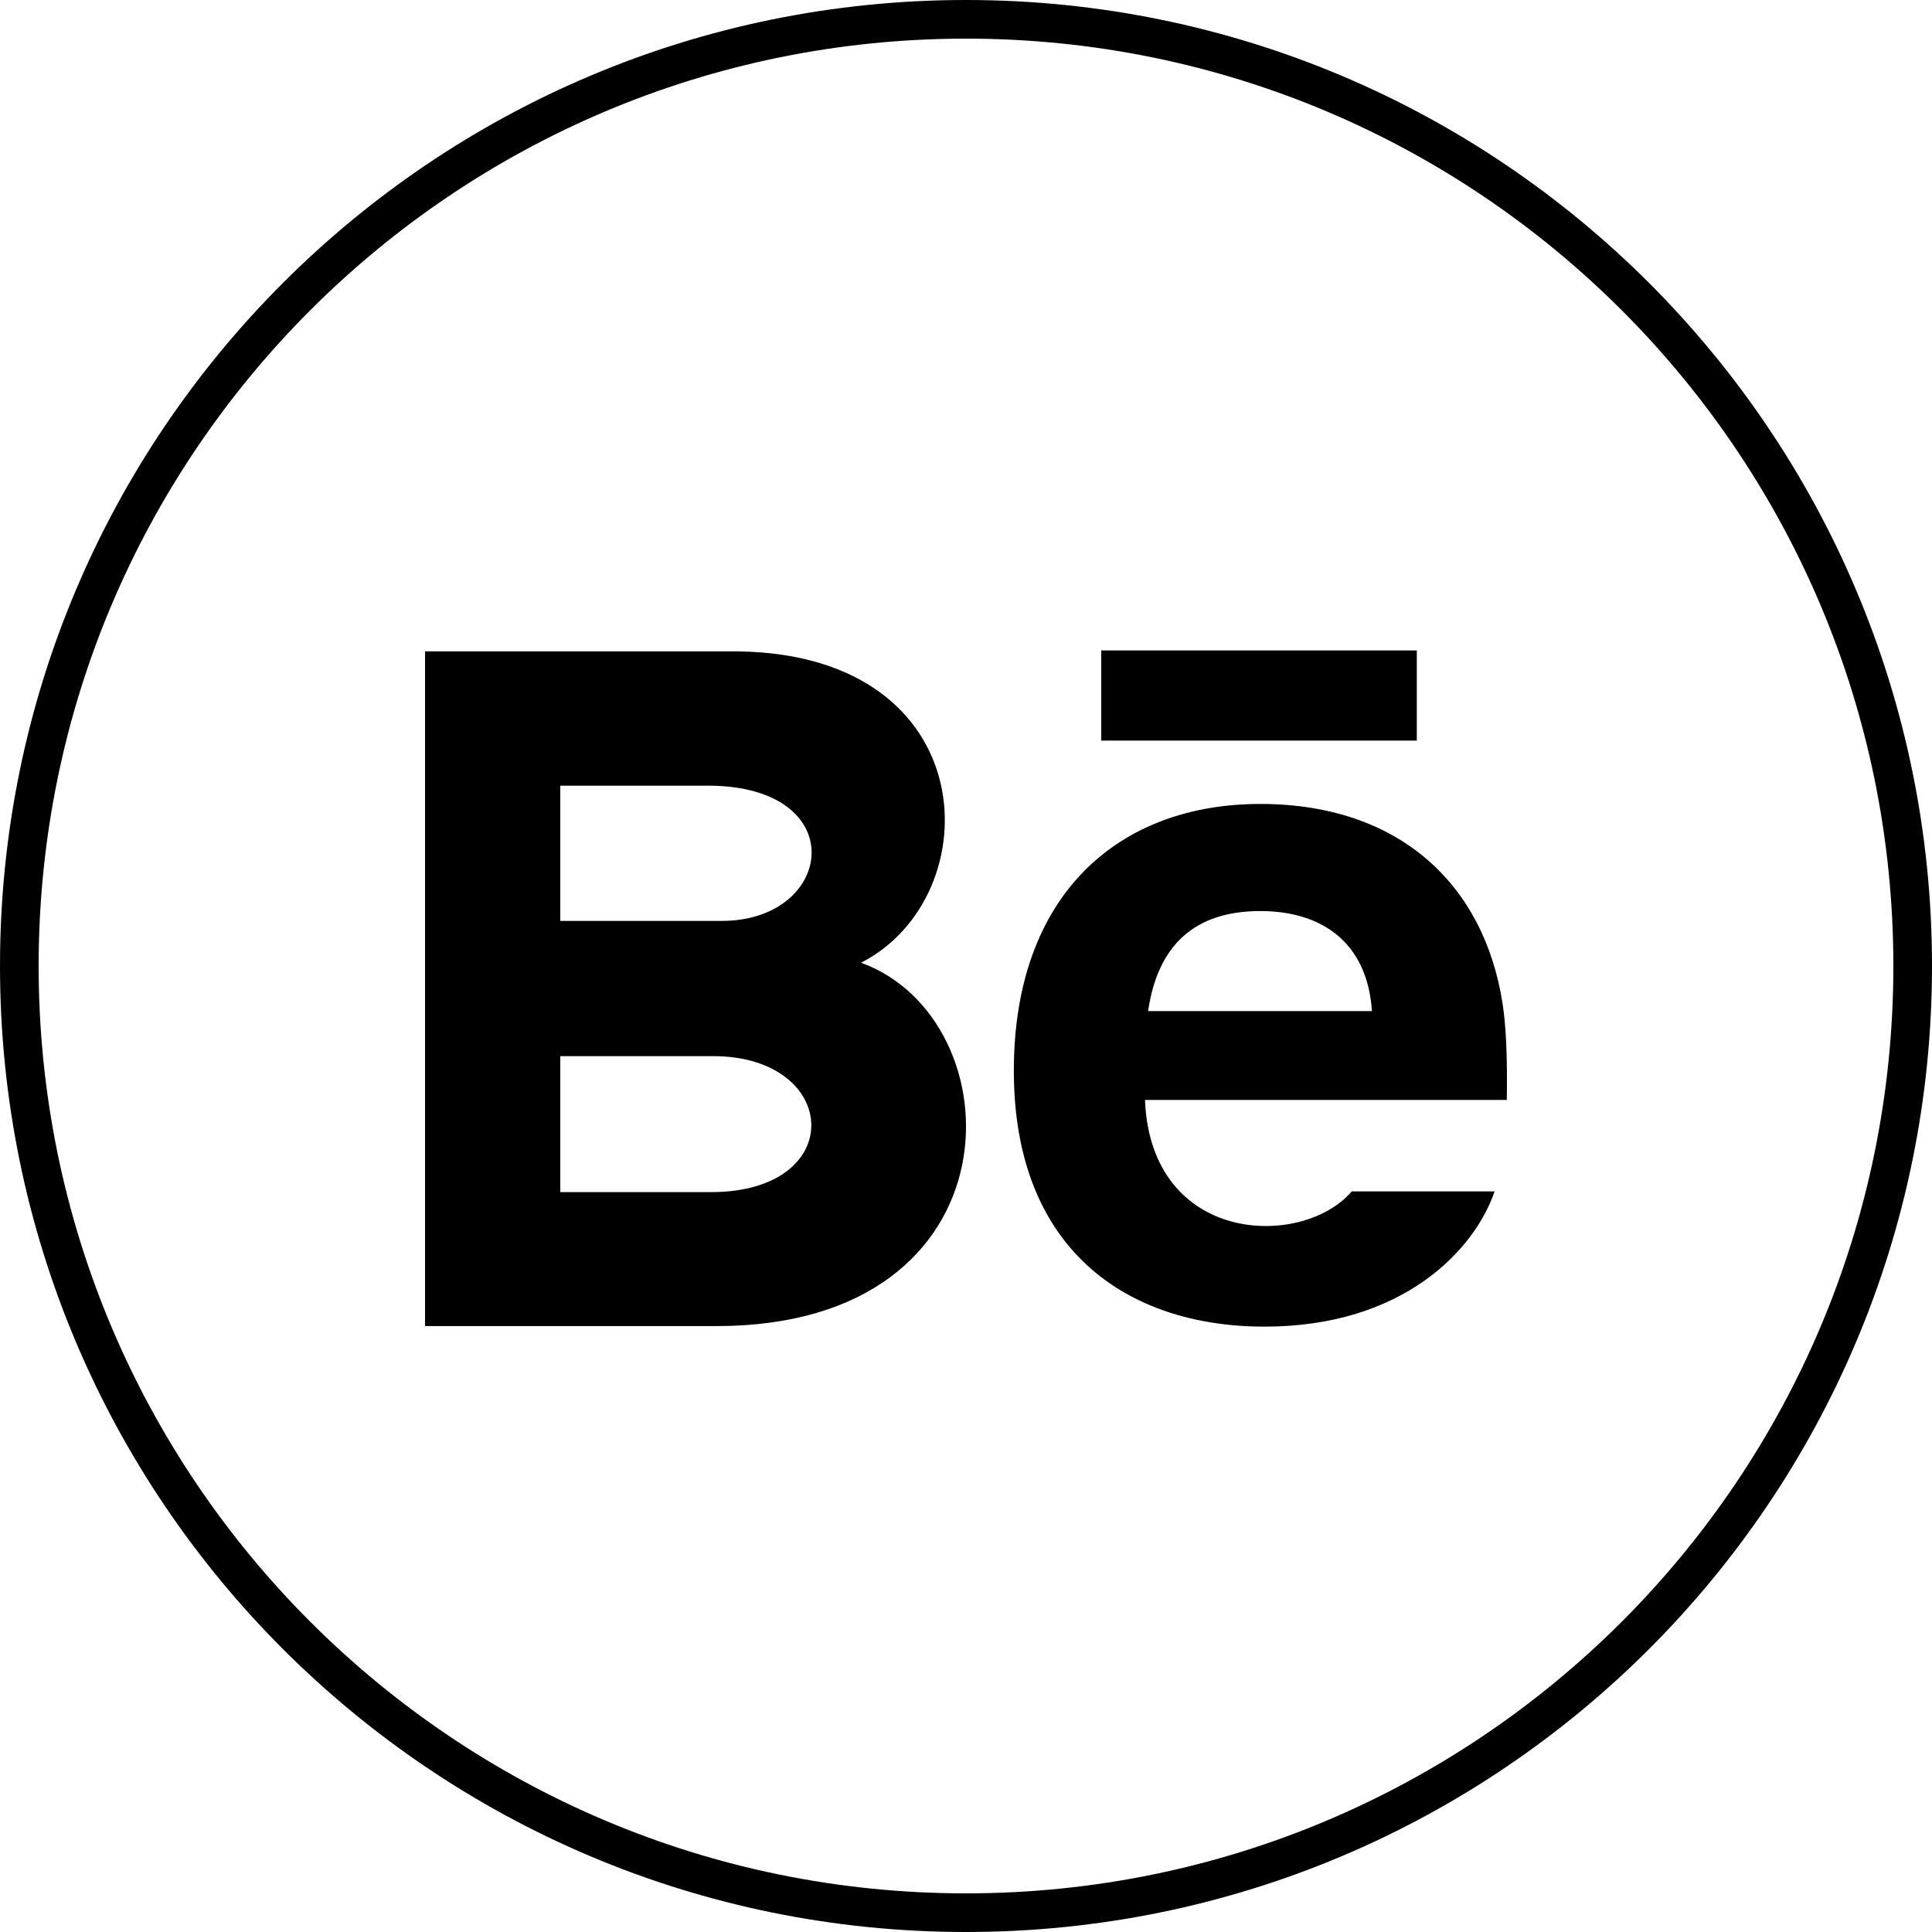 <svg width="50" height="50" viewBox="0 0 50 50" fill="none" xmlns="http://www.w3.org/2000/svg">
<path fill-rule="evenodd" clip-rule="evenodd" d="M49 25C49 38.255 38.255 49 25 49C11.745 49 1 38.255 1 25C1 11.745 11.745 1 25 1C38.255 1 49 11.745 49 25ZM50 25C50 38.807 38.807 50 25 50C11.193 50 0 38.807 0 25C0 11.193 11.193 0 25 0C38.807 0 50 11.193 50 25ZM28.5 19.167H36.667V16.833H28.5V19.167ZM32.729 34.333C36.313 34.333 38.165 32.346 38.68 30.833H34.984C33.695 32.33 29.783 32.212 29.632 28.466H38.996C39.013 27.355 38.977 26.56 38.886 25.969C38.406 22.885 36.211 20.806 32.615 20.806C28.95 20.806 26.238 23.151 26.238 27.712C26.238 32.316 29.143 34.333 32.729 34.333ZM35.506 26.167H29.713C29.959 24.474 30.906 23.578 32.616 23.578C34.181 23.578 35.383 24.362 35.506 26.167ZM11 34.319H18.544C26.458 34.319 26.323 26.385 22.285 24.915C25.622 23.209 25.5 16.952 19.112 16.858H11V34.319ZM18.681 23.833H14.5V20.333H18.317C22.072 20.333 21.607 23.833 18.681 23.833ZM14.5 27.333H18.456C21.744 27.333 21.962 30.852 18.398 30.852H14.5V27.333Z" fill="black"/>
</svg>
